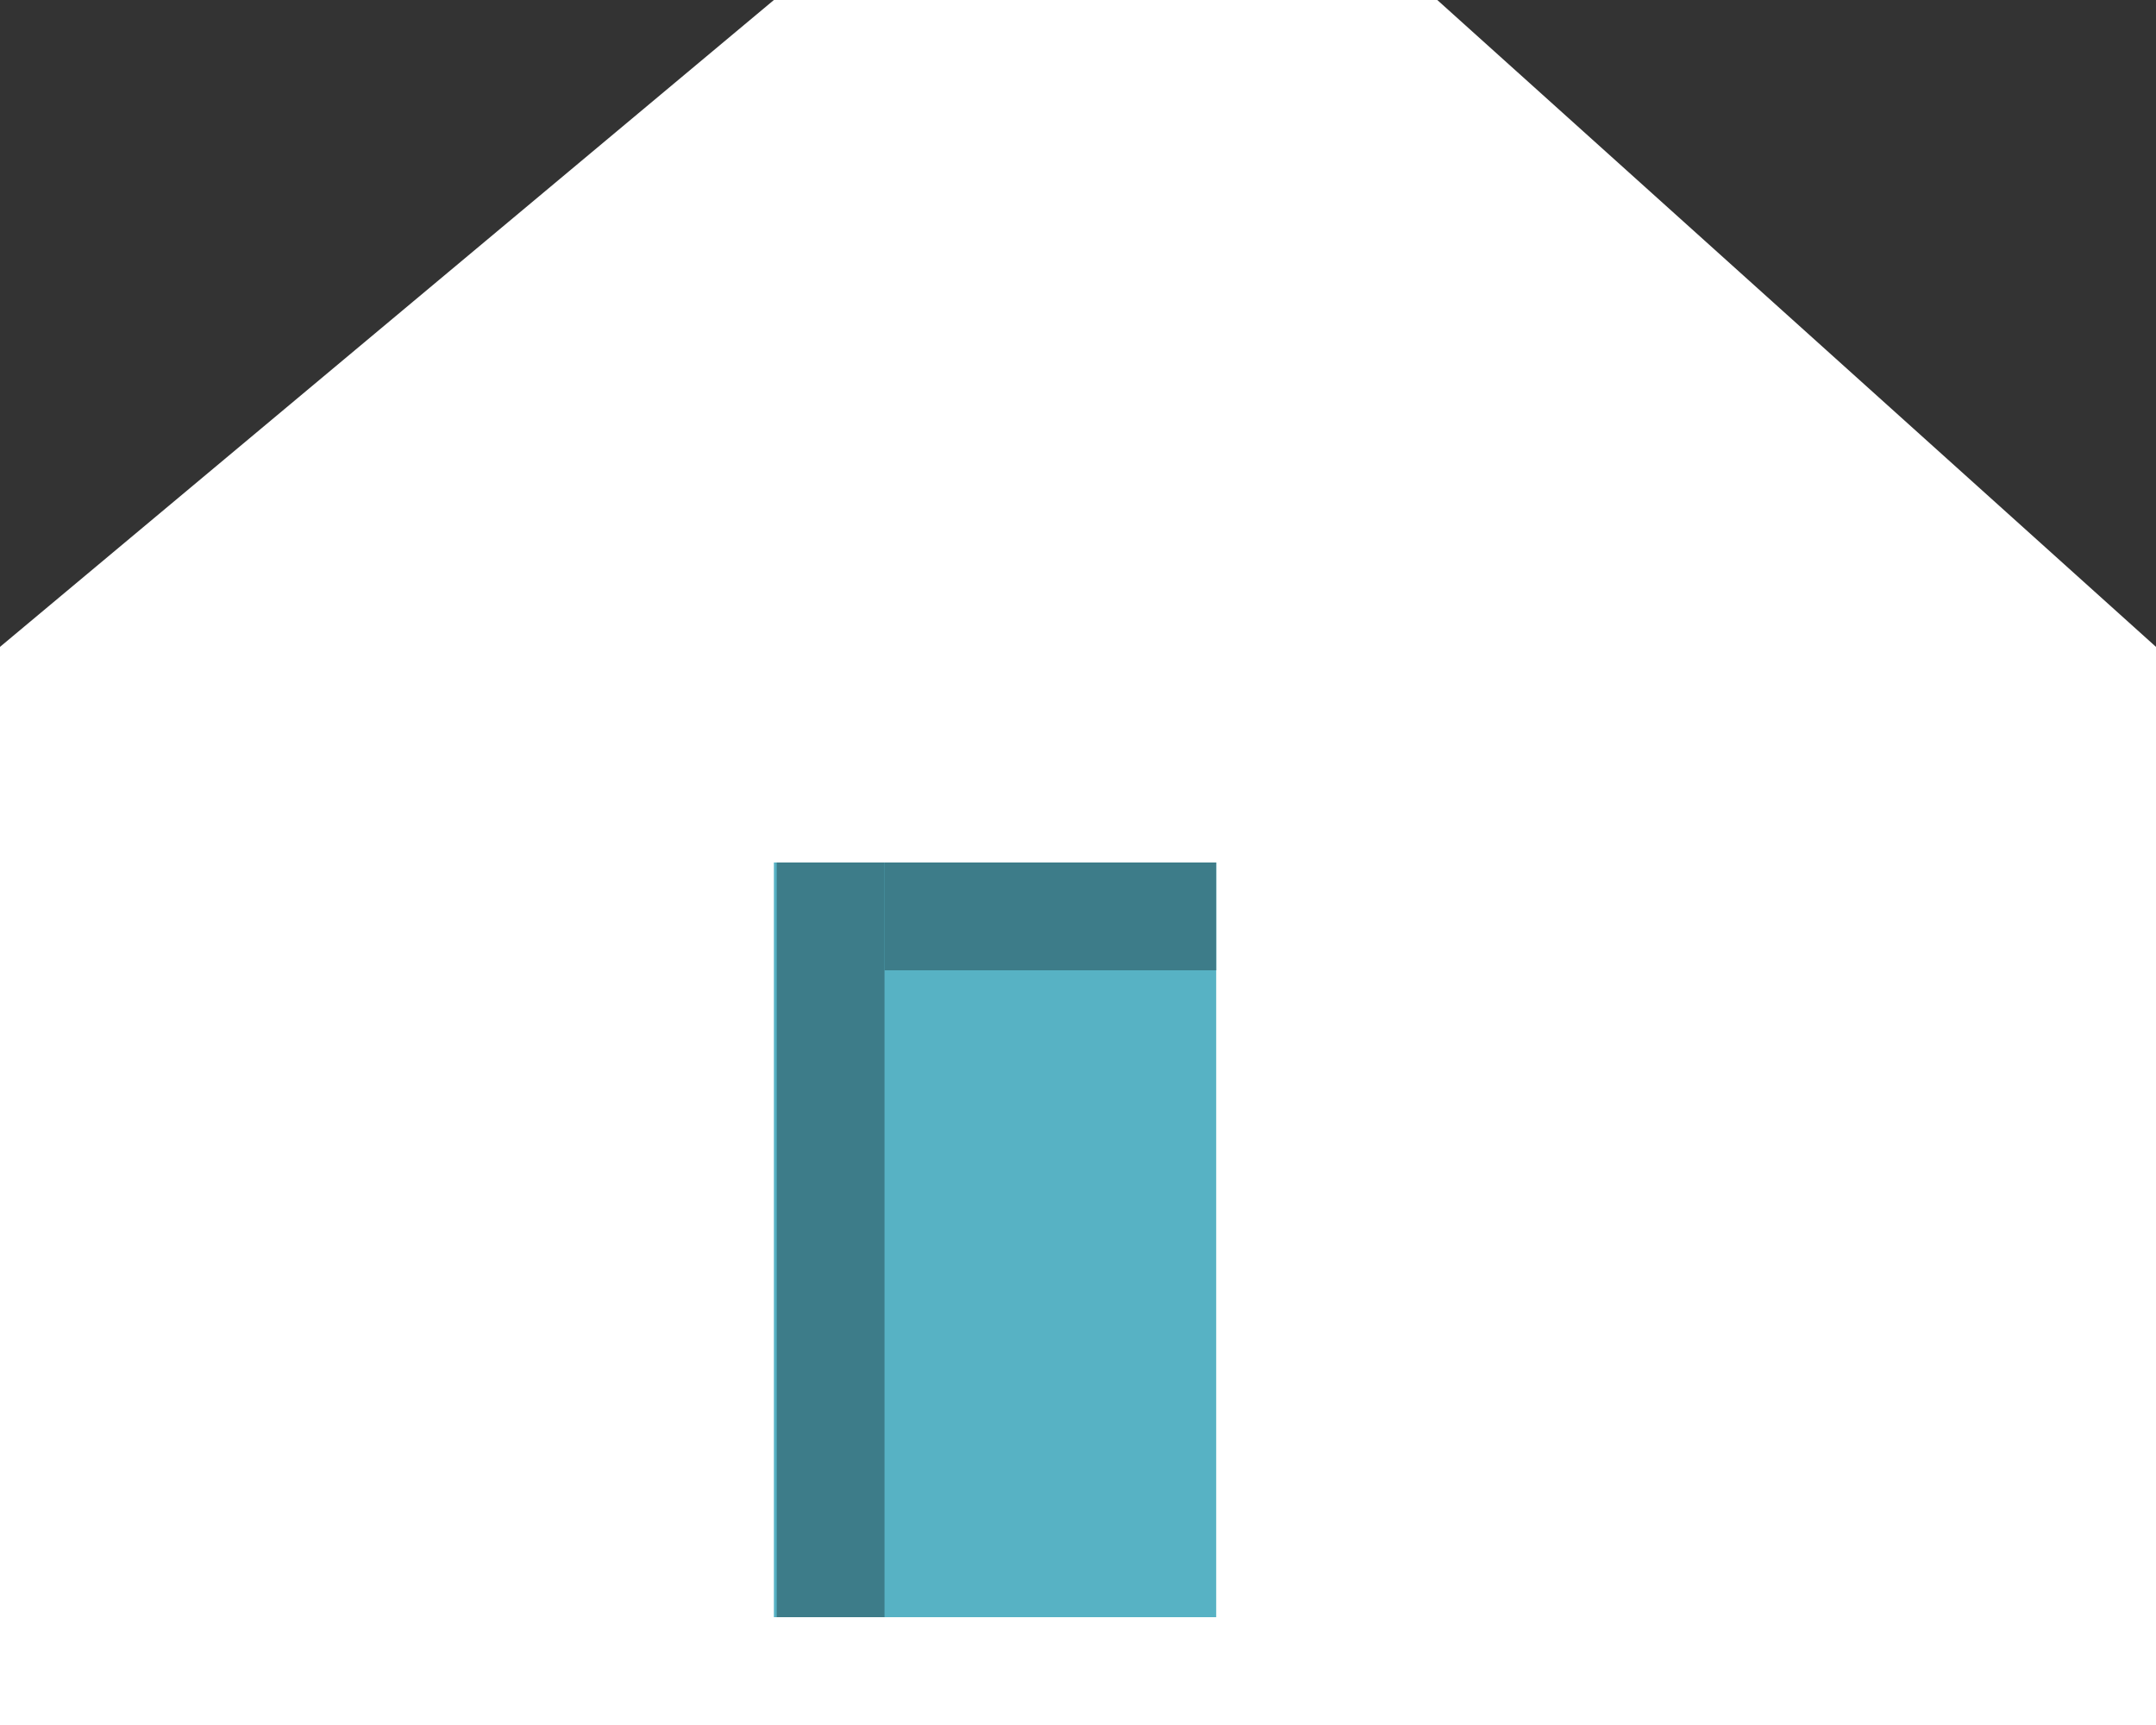 <svg width="20" height="16" viewBox="0 0 20 16" fill="none" xmlns="http://www.w3.org/2000/svg">
<rect x="0" y="0" width="20" height="16" fill="#333333" stroke="none"/>
<path fill-rule="evenodd" clip-rule="evenodd" d="M9.744 0H7.179L0 6V16H20V6L13.333 0H11.282H9.744Z" fill="white"/>
<rect x="7.179" y="8" width="4.103" height="7" fill="#57B2C4"/>
<line x1="7.705" y1="15" x2="7.705" y2="8" stroke="#3D7C89"/>
<line x1="8.205" y1="8.5" x2="11.282" y2="8.5" stroke="#3D7C89"/>
</svg>
